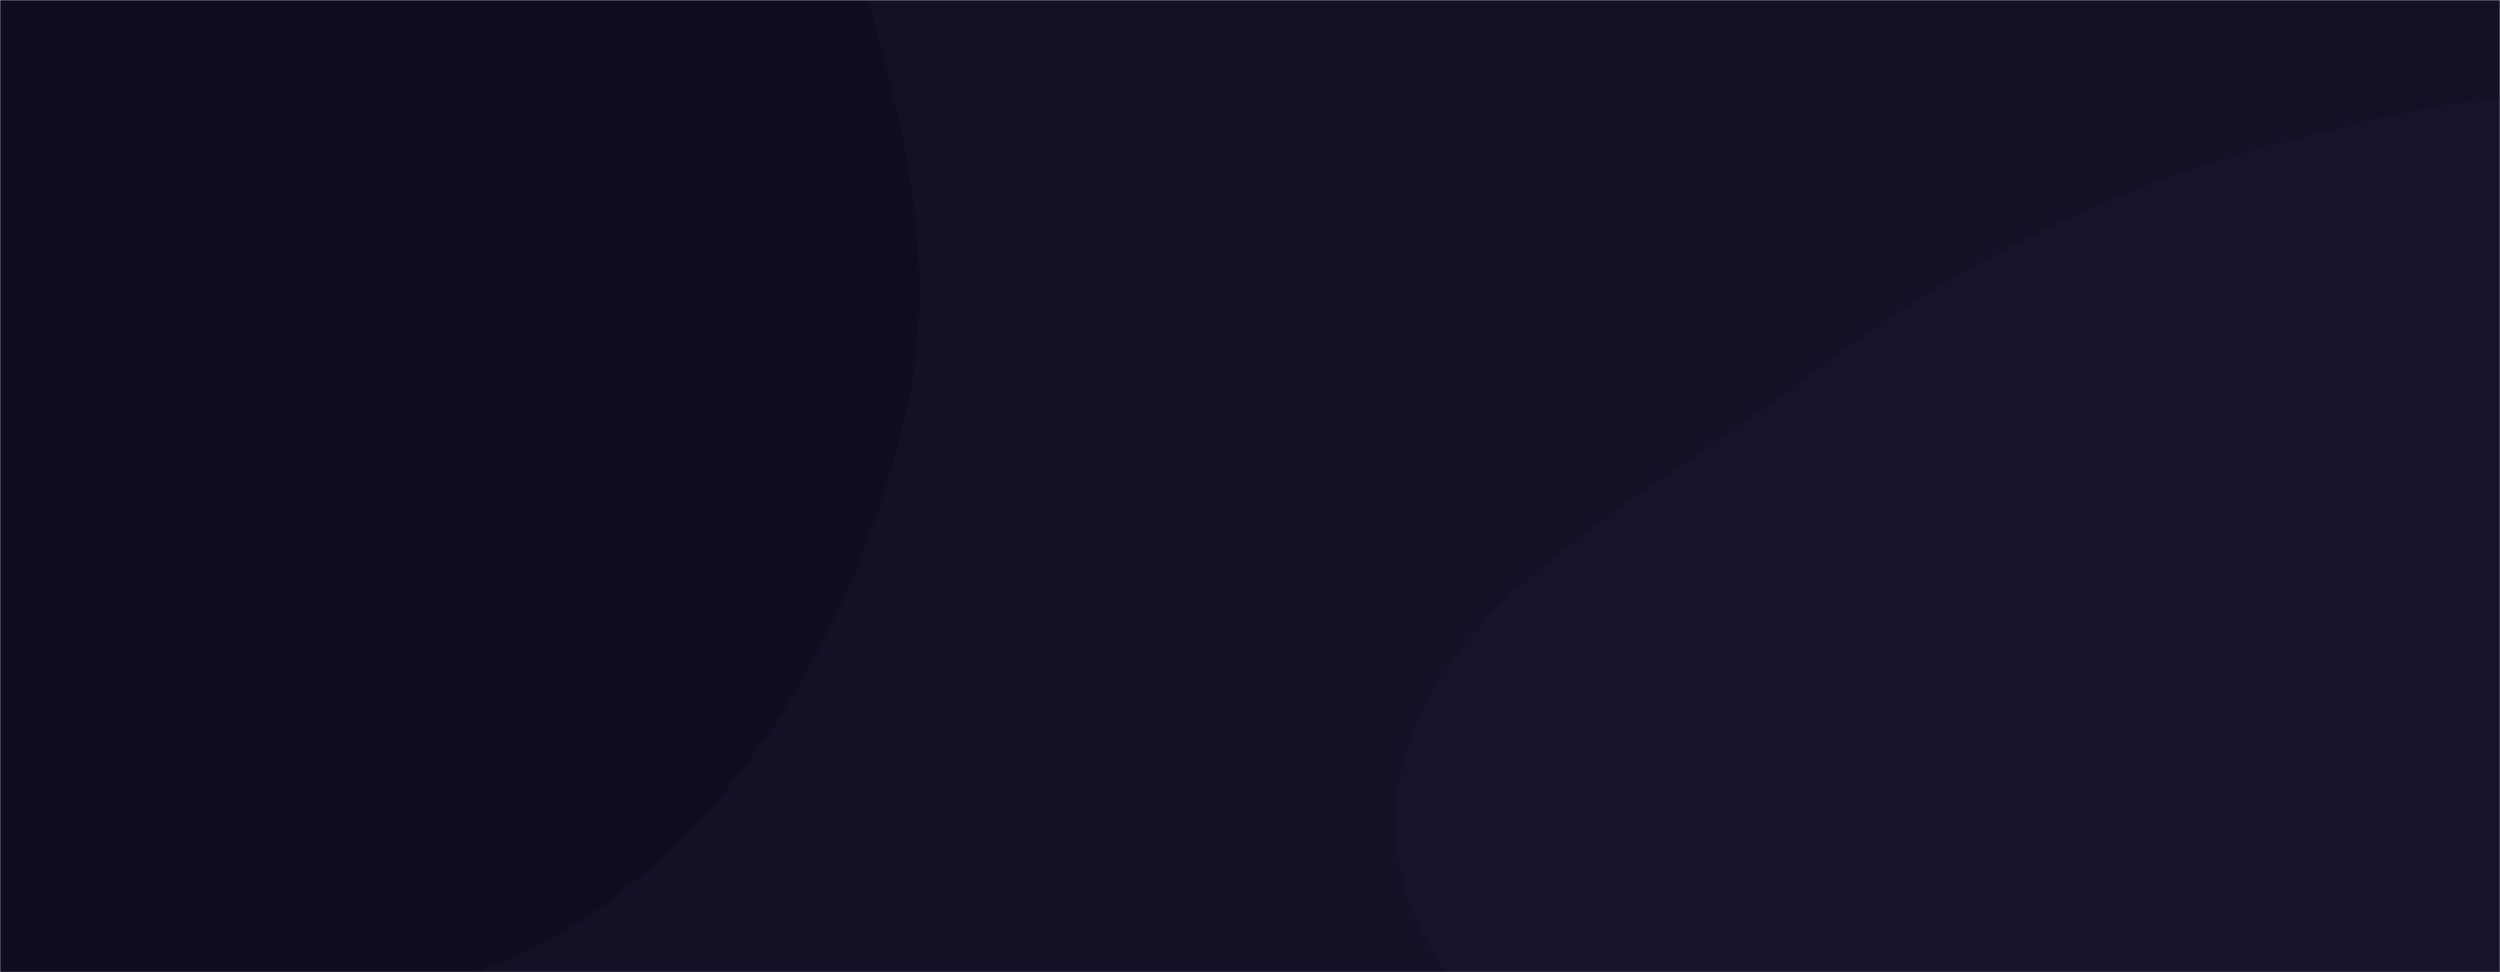 <svg xmlns="http://www.w3.org/2000/svg" version="1.1" xmlns:xlink="http://www.w3.org/1999/xlink" xmlns:svgjs="http://svgjs.dev/svgjs" width="1440" height="560" preserveAspectRatio="none" viewBox="0 0 1440 560">
    <g mask="url(&quot;#SvgjsMask1006&quot;)" fill="none">
        <rect width="1440" height="560" x="0" y="0" fill="rgba(20, 16, 37, 1)"></rect>
        <path d="M0,590.075C117.167,584.587,241.796,593.144,339.041,527.558C435.548,462.471,495.107,351.572,521.673,238.24C545.749,135.534,509.834,31.988,478.846,-68.848C451.991,-156.237,401.77,-228.834,354.155,-306.877C296.245,-401.794,265.921,-521.441,169.226,-576.331C65.737,-635.078,-72.872,-663.408,-178.969,-609.512C-284.846,-555.728,-293.267,-409.491,-356.761,-309.135C-408.513,-227.338,-482.609,-164.686,-517.522,-74.408C-559.74,34.761,-606.653,150.575,-578.474,264.18C-548.336,385.681,-469.15,498.858,-360.084,560.302C-252.984,620.639,-122.792,595.826,0,590.075" fill="#100d1e"></path>
        <path d="M1440 1084.224C1537.778 1082.82 1622.902 1025.451 1704.281 971.229 1784.484 917.791 1859.441 857.115 1906.816 773.188 1956.988 684.306 1992.563 583.643 1980.257 482.323 1967.829 379.993 1909.571 289.398 1838.94 214.317 1770.222 141.271 1683.445 86.409 1585.897 63.121 1491.244 40.524 1394.46 59.52 1300.774 85.839 1206.137 112.425 1120.544 155.716 1042.685 215.725 949.017 287.918 808.829 350.414 804.179 468.583 799.41 589.772 950.853 652.57 1021.617 751.069 1075.674 826.313 1098.319 921.176 1170.797 978.889 1247.735 1040.154 1341.659 1085.636 1440 1084.224" fill="#18132c"></path>
    </g>
    <defs>
        <mask id="SvgjsMask1006">
            <rect width="1440" height="560" fill="#ffffff"></rect>
        </mask>
    </defs>
</svg>
